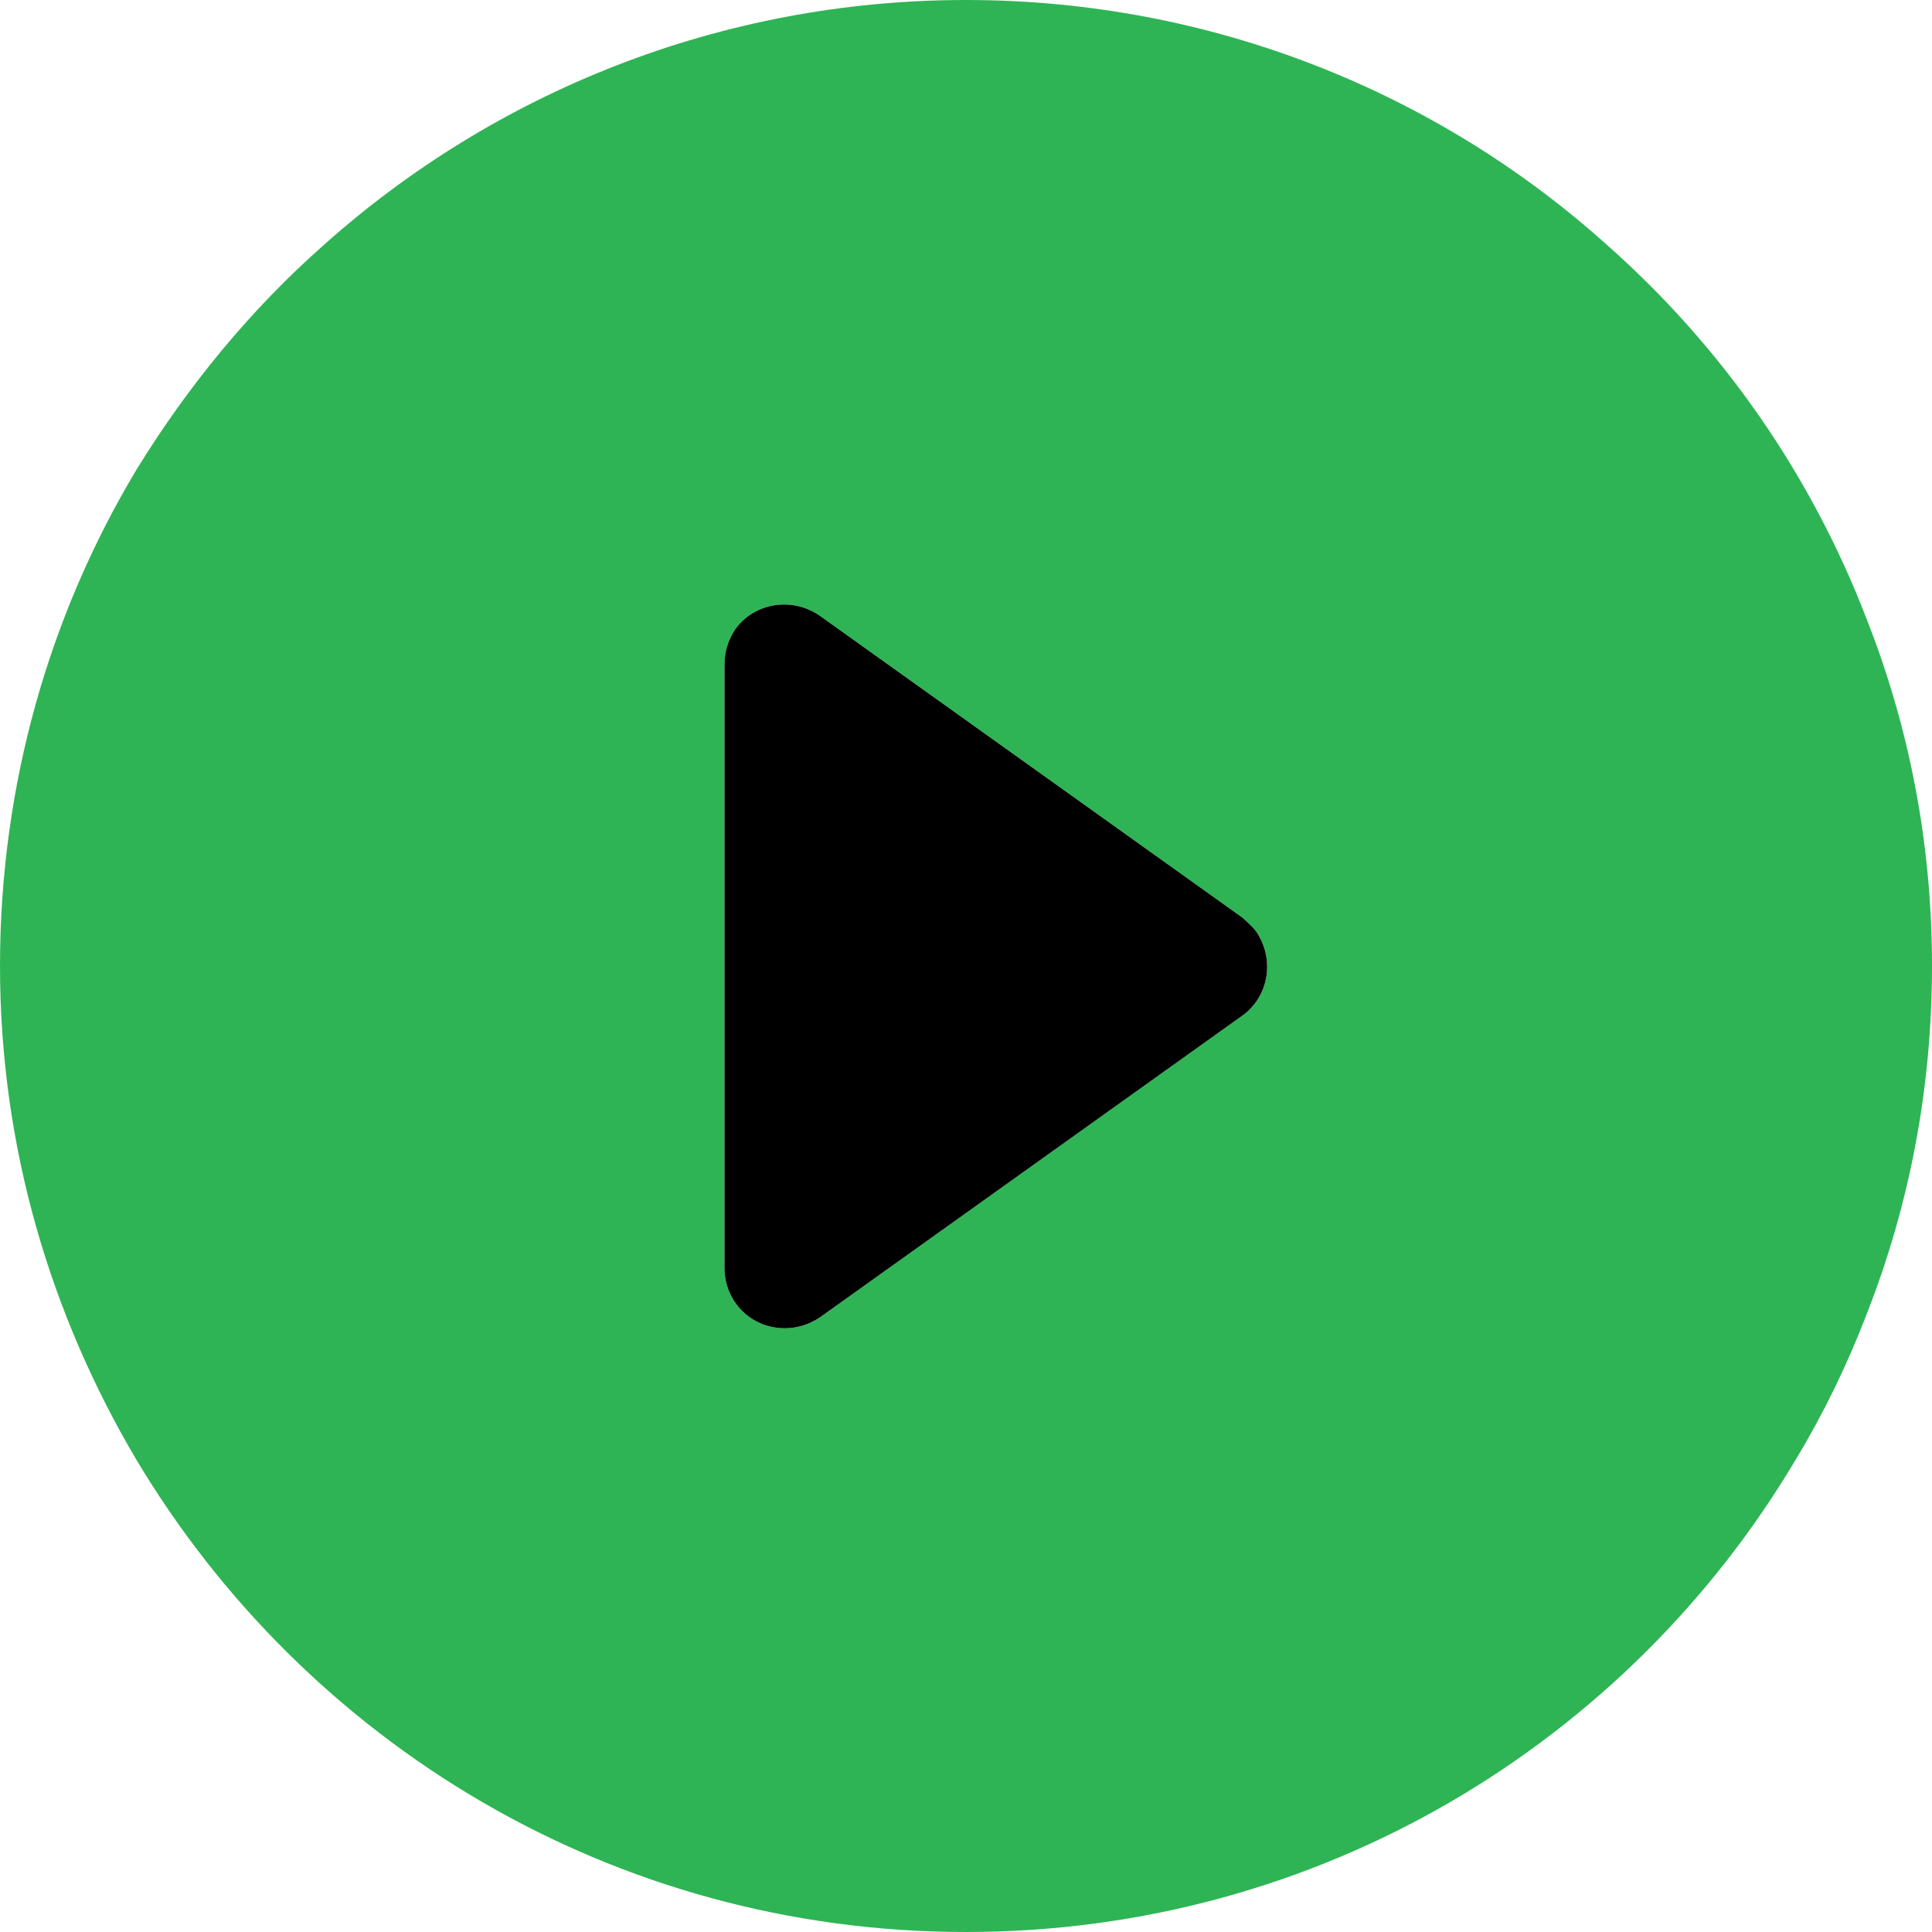 <?xml version="1.0" encoding="UTF-8"?>
<svg id="Layer_1" data-name="Layer 1" xmlns="http://www.w3.org/2000/svg" viewBox="0 0 16 16">
  <defs>
    <style>
      .cls-1 {
        fill: #2eb454;
      }
    </style>
  </defs>
  <path class="cls-1" d="M15.46,5.13c-.46-1.2-1.2-2.26-2.15-3.1-1.4-1.26-3.27-2.03-5.31-2.03S4.09,.77,2.68,2.03c-.6,.53-1.12,1.16-1.55,1.86-.72,1.2-1.13,2.61-1.13,4.11s.42,2.89,1.13,4.09h0s0,0,0,0c1.4,2.34,3.94,3.91,6.87,3.91s5.48-1.57,6.87-3.91c.23-.38,.43-.79,.59-1.21,.35-.89,.54-1.86,.54-2.88s-.19-1.98-.54-2.87Zm-5.17,3.28l-3.5,2.5c-.09,.06-.19,.09-.29,.09-.28,0-.5-.22-.5-.5V5.5c0-.1,.03-.2,.09-.29,.16-.22,.47-.27,.7-.11l3.5,2.5s.08,.07,.11,.11c.16,.23,.11,.54-.11,.7Z"/>
  <path d="M10.29,8.41l-3.5,2.5c-.09,.06-.19,.09-.29,.09-.28,0-.5-.22-.5-.5V5.5c0-.1,.03-.2,.09-.29,.16-.22,.47-.27,.7-.11l3.5,2.5s.08,.07,.11,.11c.16,.23,.11,.54-.11,.7Z"/>
</svg>